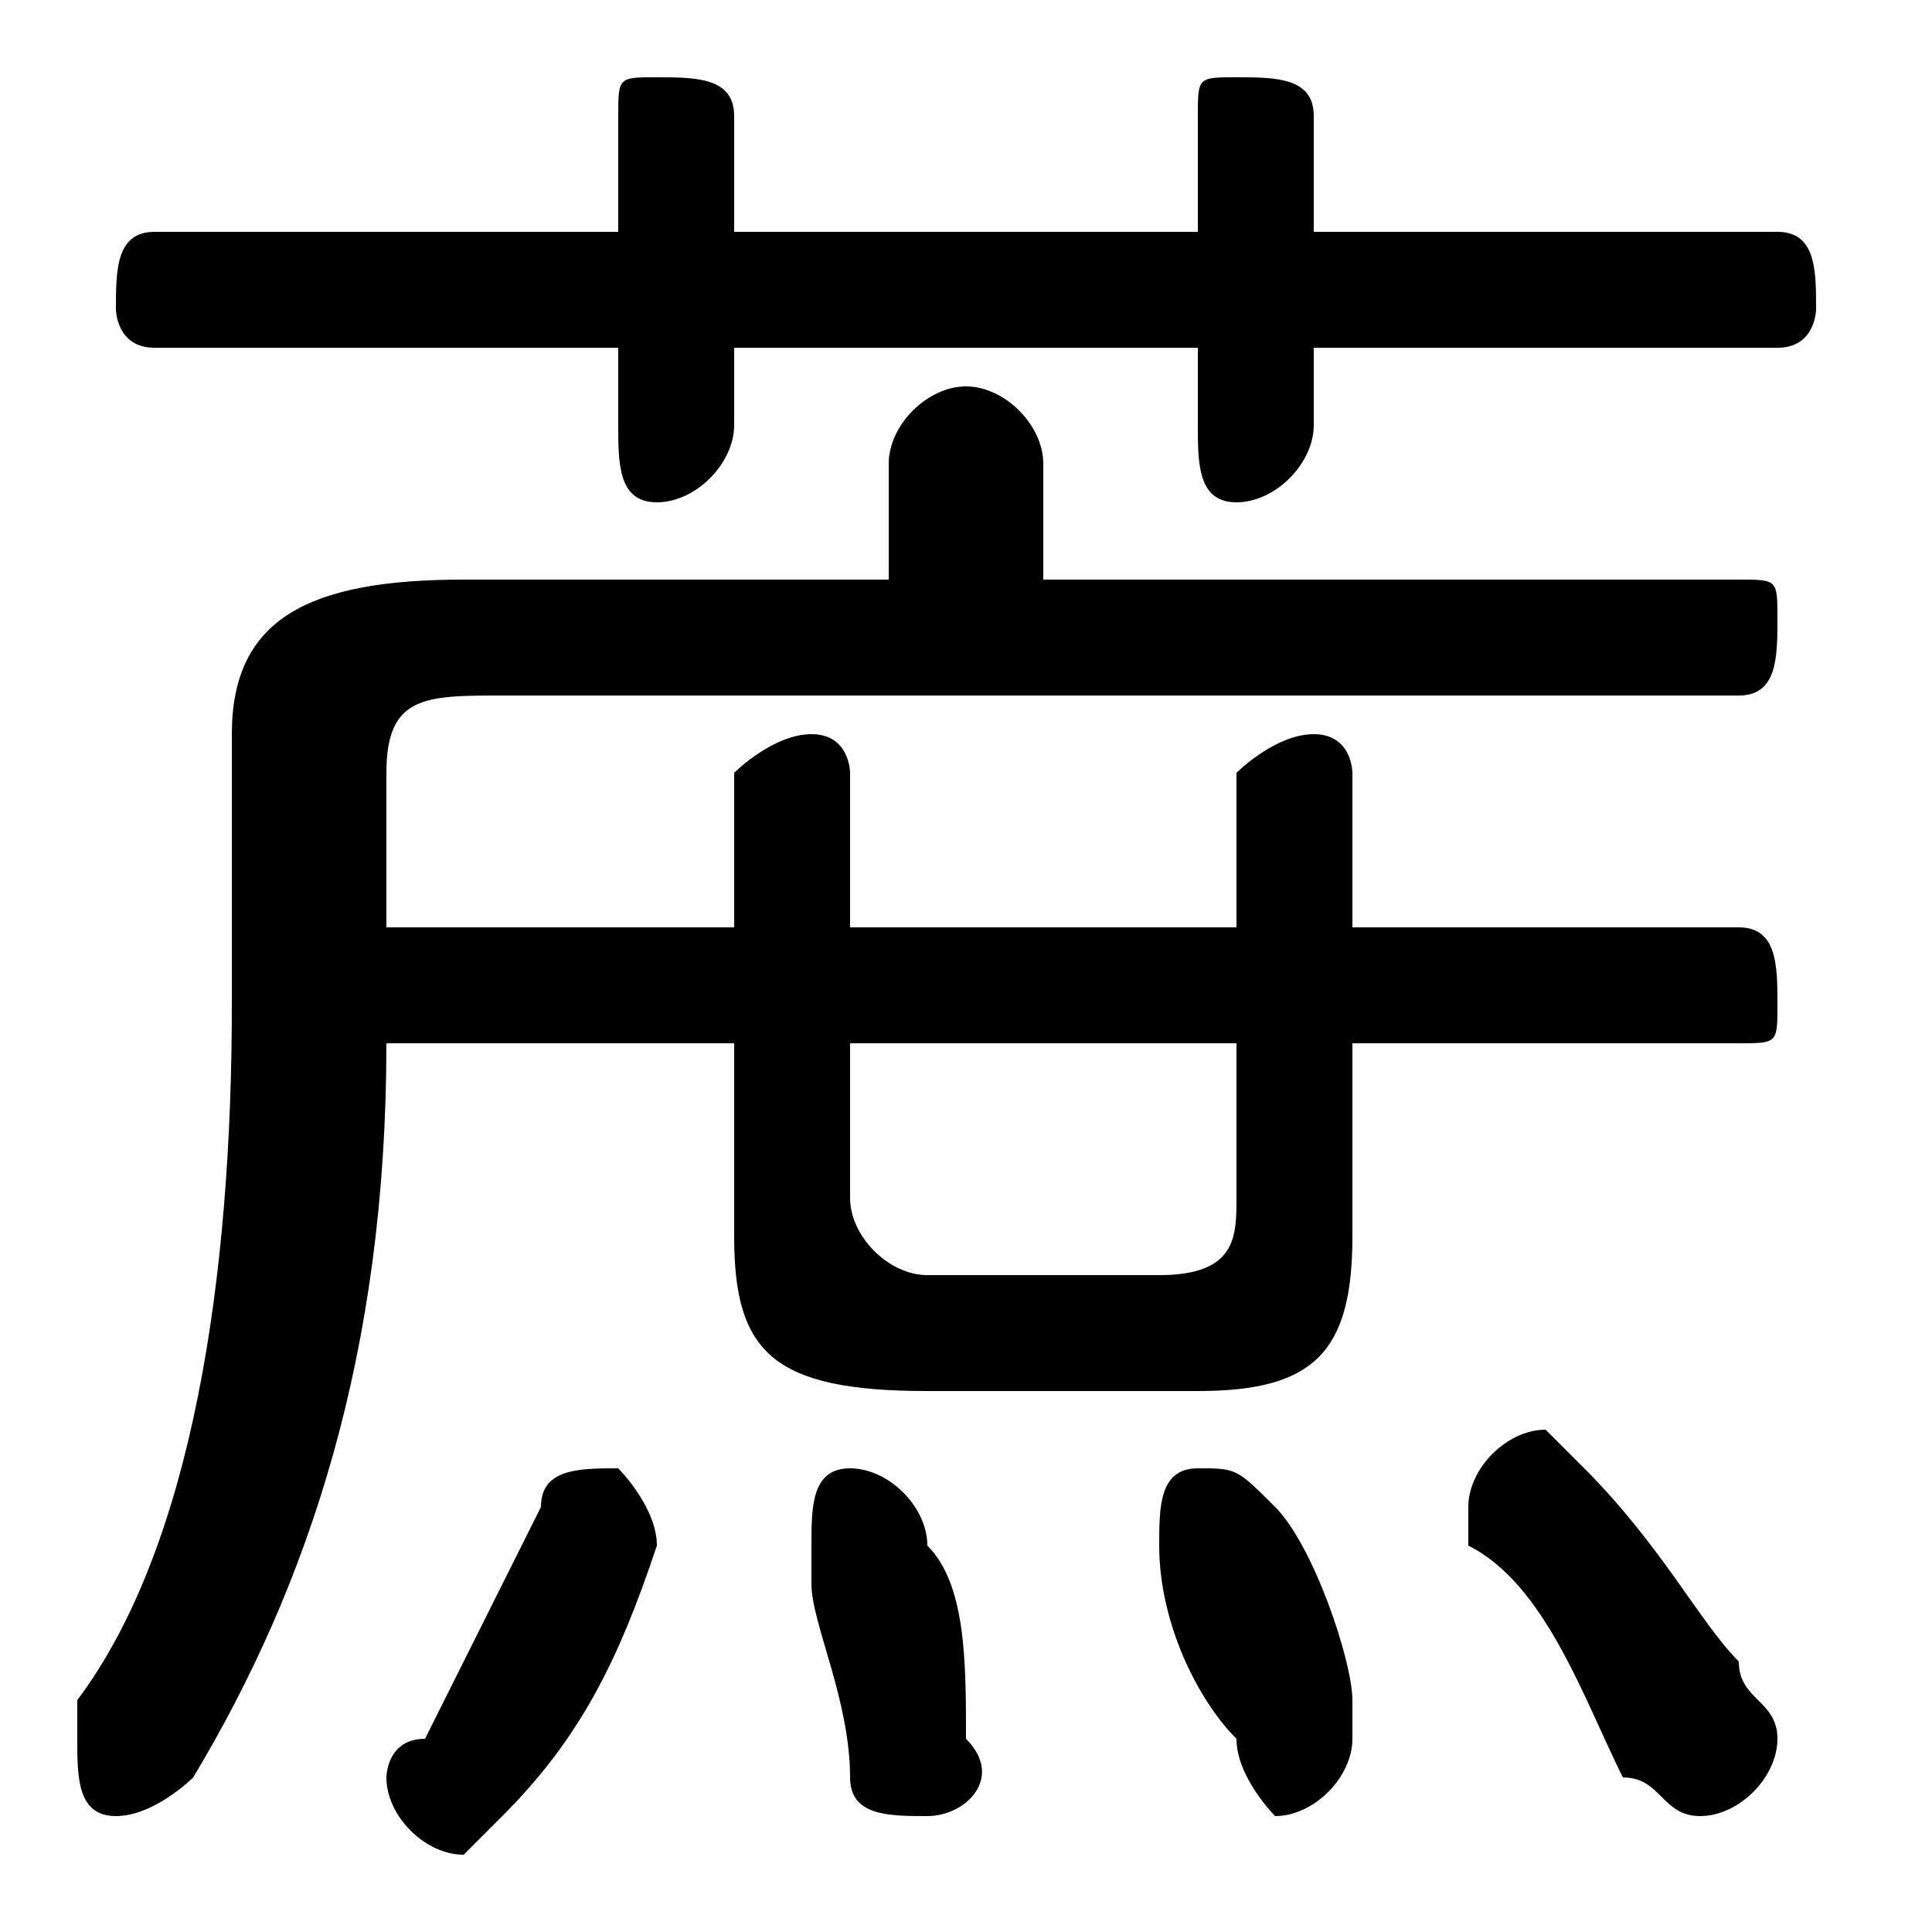 <svg xmlns="http://www.w3.org/2000/svg" viewBox="0 -44.0 50.0 50.0">
    <rect x="0" y="-44.0" width="50.0" height="50.0" fill="#808080" stroke="none"/>
    <g transform="scale(1, -1)">
        <!-- ボディの枠 -->
        <rect x="0" y="-6.0" width="50.0" height="50.0"
            stroke="white" fill="white"/>
        <!-- グリフ座標系の原点 -->
        <circle cx="0" cy="0" r="5" fill="white"/>
        <!-- グリフのアウトライン -->
        <g style="fill:black;stroke:#000000;stroke-width:0;stroke-linecap:round;stroke-linejoin:round;">
        <path d="M 19.0 20.0 L 10.0 20.0 L 10.0 24.0 C 10.0 26.0 11.0 26.0 13.0 26.0 L 45.0 26.0 C 46.0 26.0 46.0 27.0 46.0 28.0 C 46.0 29.0 46.0 29.0 45.0 29.0 L 27.0 29.0 L 27.0 32.0 C 27.0 33.0 26.0 34.0 25.0 34.0 C 24.0 34.0 23.0 33.0 23.0 32.0 L 23.0 29.0 L 12.0 29.0 C 8.0 29.0 6.0 28.0 6.0 25.0 L 6.0 18.0 C 6.0 11.0 5.0 4.0 2.0 -0.0 C 2.0 -0.0 2.0 -1.0 2.0 -1.0 C 2.0 -2.0 2.0 -3.0 3.0 -3.0 C 4.0 -3.0 5.0 -2.0 5.0 -2.0 C 8.0 3.0 10.0 9.0 10.0 17.0 L 19.0 17.0 L 19.0 12.0 C 19.0 9.0 20.0 8.0 24.0 8.0 L 31.0 8.0 C 34.0 8.0 35.0 9.0 35.0 12.0 L 35.0 17.0 L 45.0 17.0 C 46.0 17.0 46.0 17.0 46.0 18.0 C 46.0 19.0 46.0 20.0 45.0 20.0 L 35.0 20.0 L 35.0 24.0 C 35.0 24.0 35.0 25.0 34.0 25.0 C 33.0 25.0 32.0 24.0 32.0 24.0 L 32.0 20.0 L 22.0 20.0 L 22.0 24.0 C 22.0 24.0 22.0 25.0 21.0 25.0 C 20.0 25.0 19.0 24.0 19.0 24.0 Z M 32.0 17.0 L 32.0 13.0 C 32.0 12.0 32.0 11.0 30.0 11.0 L 24.0 11.0 C 23.0 11.0 22.0 12.0 22.0 13.0 L 22.0 17.0 Z M 31.0 38.0 L 19.0 38.0 L 19.0 41.0 C 19.0 42.0 18.0 42.0 17.0 42.0 C 16.0 42.0 16.0 42.0 16.0 41.0 L 16.0 38.0 L 4.0 38.0 C 3.0 38.0 3.0 37.0 3.0 36.0 C 3.0 36.0 3.0 35.0 4.0 35.0 L 16.0 35.0 L 16.0 33.0 C 16.0 32.0 16.0 31.0 17.0 31.0 C 18.0 31.0 19.0 32.0 19.0 33.0 L 19.0 35.0 L 31.0 35.0 L 31.0 33.0 C 31.0 32.0 31.0 31.0 32.0 31.0 C 33.0 31.0 34.0 32.0 34.0 33.0 L 34.0 35.0 L 46.0 35.0 C 47.0 35.0 47.0 36.0 47.0 36.0 C 47.0 37.0 47.0 38.0 46.0 38.0 L 34.0 38.0 L 34.0 41.0 C 34.0 42.0 33.0 42.0 32.0 42.0 C 31.0 42.0 31.0 42.0 31.0 41.0 Z M 24.0 4.0 C 24.0 5.0 23.0 6.0 22.0 6.0 C 21.0 6.0 21.0 5.0 21.0 4.0 C 21.0 4.0 21.0 4.0 21.0 3.0 C 21.0 2.0 22.0 0.0 22.0 -2.0 C 22.0 -3.0 23.0 -3.0 24.0 -3.0 C 25.0 -3.0 26.0 -2.0 25.0 -1.0 C 25.0 1.0 25.0 3.0 24.0 4.0 Z M 17.0 4.0 C 17.0 4.0 17.0 4.0 17.0 4.0 C 17.0 5.0 16.0 6.0 16.0 6.0 C 15.0 6.0 14.0 6.0 14.0 5.0 C 13.0 3.0 12.0 1.0 11.0 -1.0 C 10.0 -1.0 10.0 -2.0 10.0 -2.0 C 10.0 -3.0 11.0 -4.0 12.0 -4.0 C 12.0 -4.0 13.0 -3.0 13.0 -3.0 C 15.0 -1.0 16.0 1.0 17.0 4.0 Z M 33.0 5.0 C 32.0 6.0 32.0 6.0 31.0 6.0 C 30.0 6.0 30.0 5.0 30.0 4.0 C 30.0 4.0 30.0 4.0 30.0 4.0 C 30.0 2.0 31.0 0.0 32.0 -1.0 C 32.0 -2.0 33.0 -3.0 33.0 -3.0 C 34.0 -3.0 35.0 -2.0 35.0 -1.0 C 35.0 -1.0 35.0 -0.0 35.0 -0.0 C 35.0 1.0 34.0 4.0 33.0 5.0 Z M 41.0 6.0 C 41.0 6.0 40.0 7.0 40.0 7.0 C 39.0 7.0 38.0 6.0 38.0 5.0 C 38.0 5.0 38.0 4.0 38.0 4.0 C 40.0 3.0 41.0 0.0 42.0 -2.0 C 43.0 -2.0 43.0 -3.0 44.0 -3.0 C 45.0 -3.0 46.0 -2.0 46.0 -1.0 C 46.0 -0.0 45.0 0.0 45.0 1.0 C 44.0 2.0 43.0 4.0 41.0 6.0 Z"/>
    </g>
    </g>
</svg>
